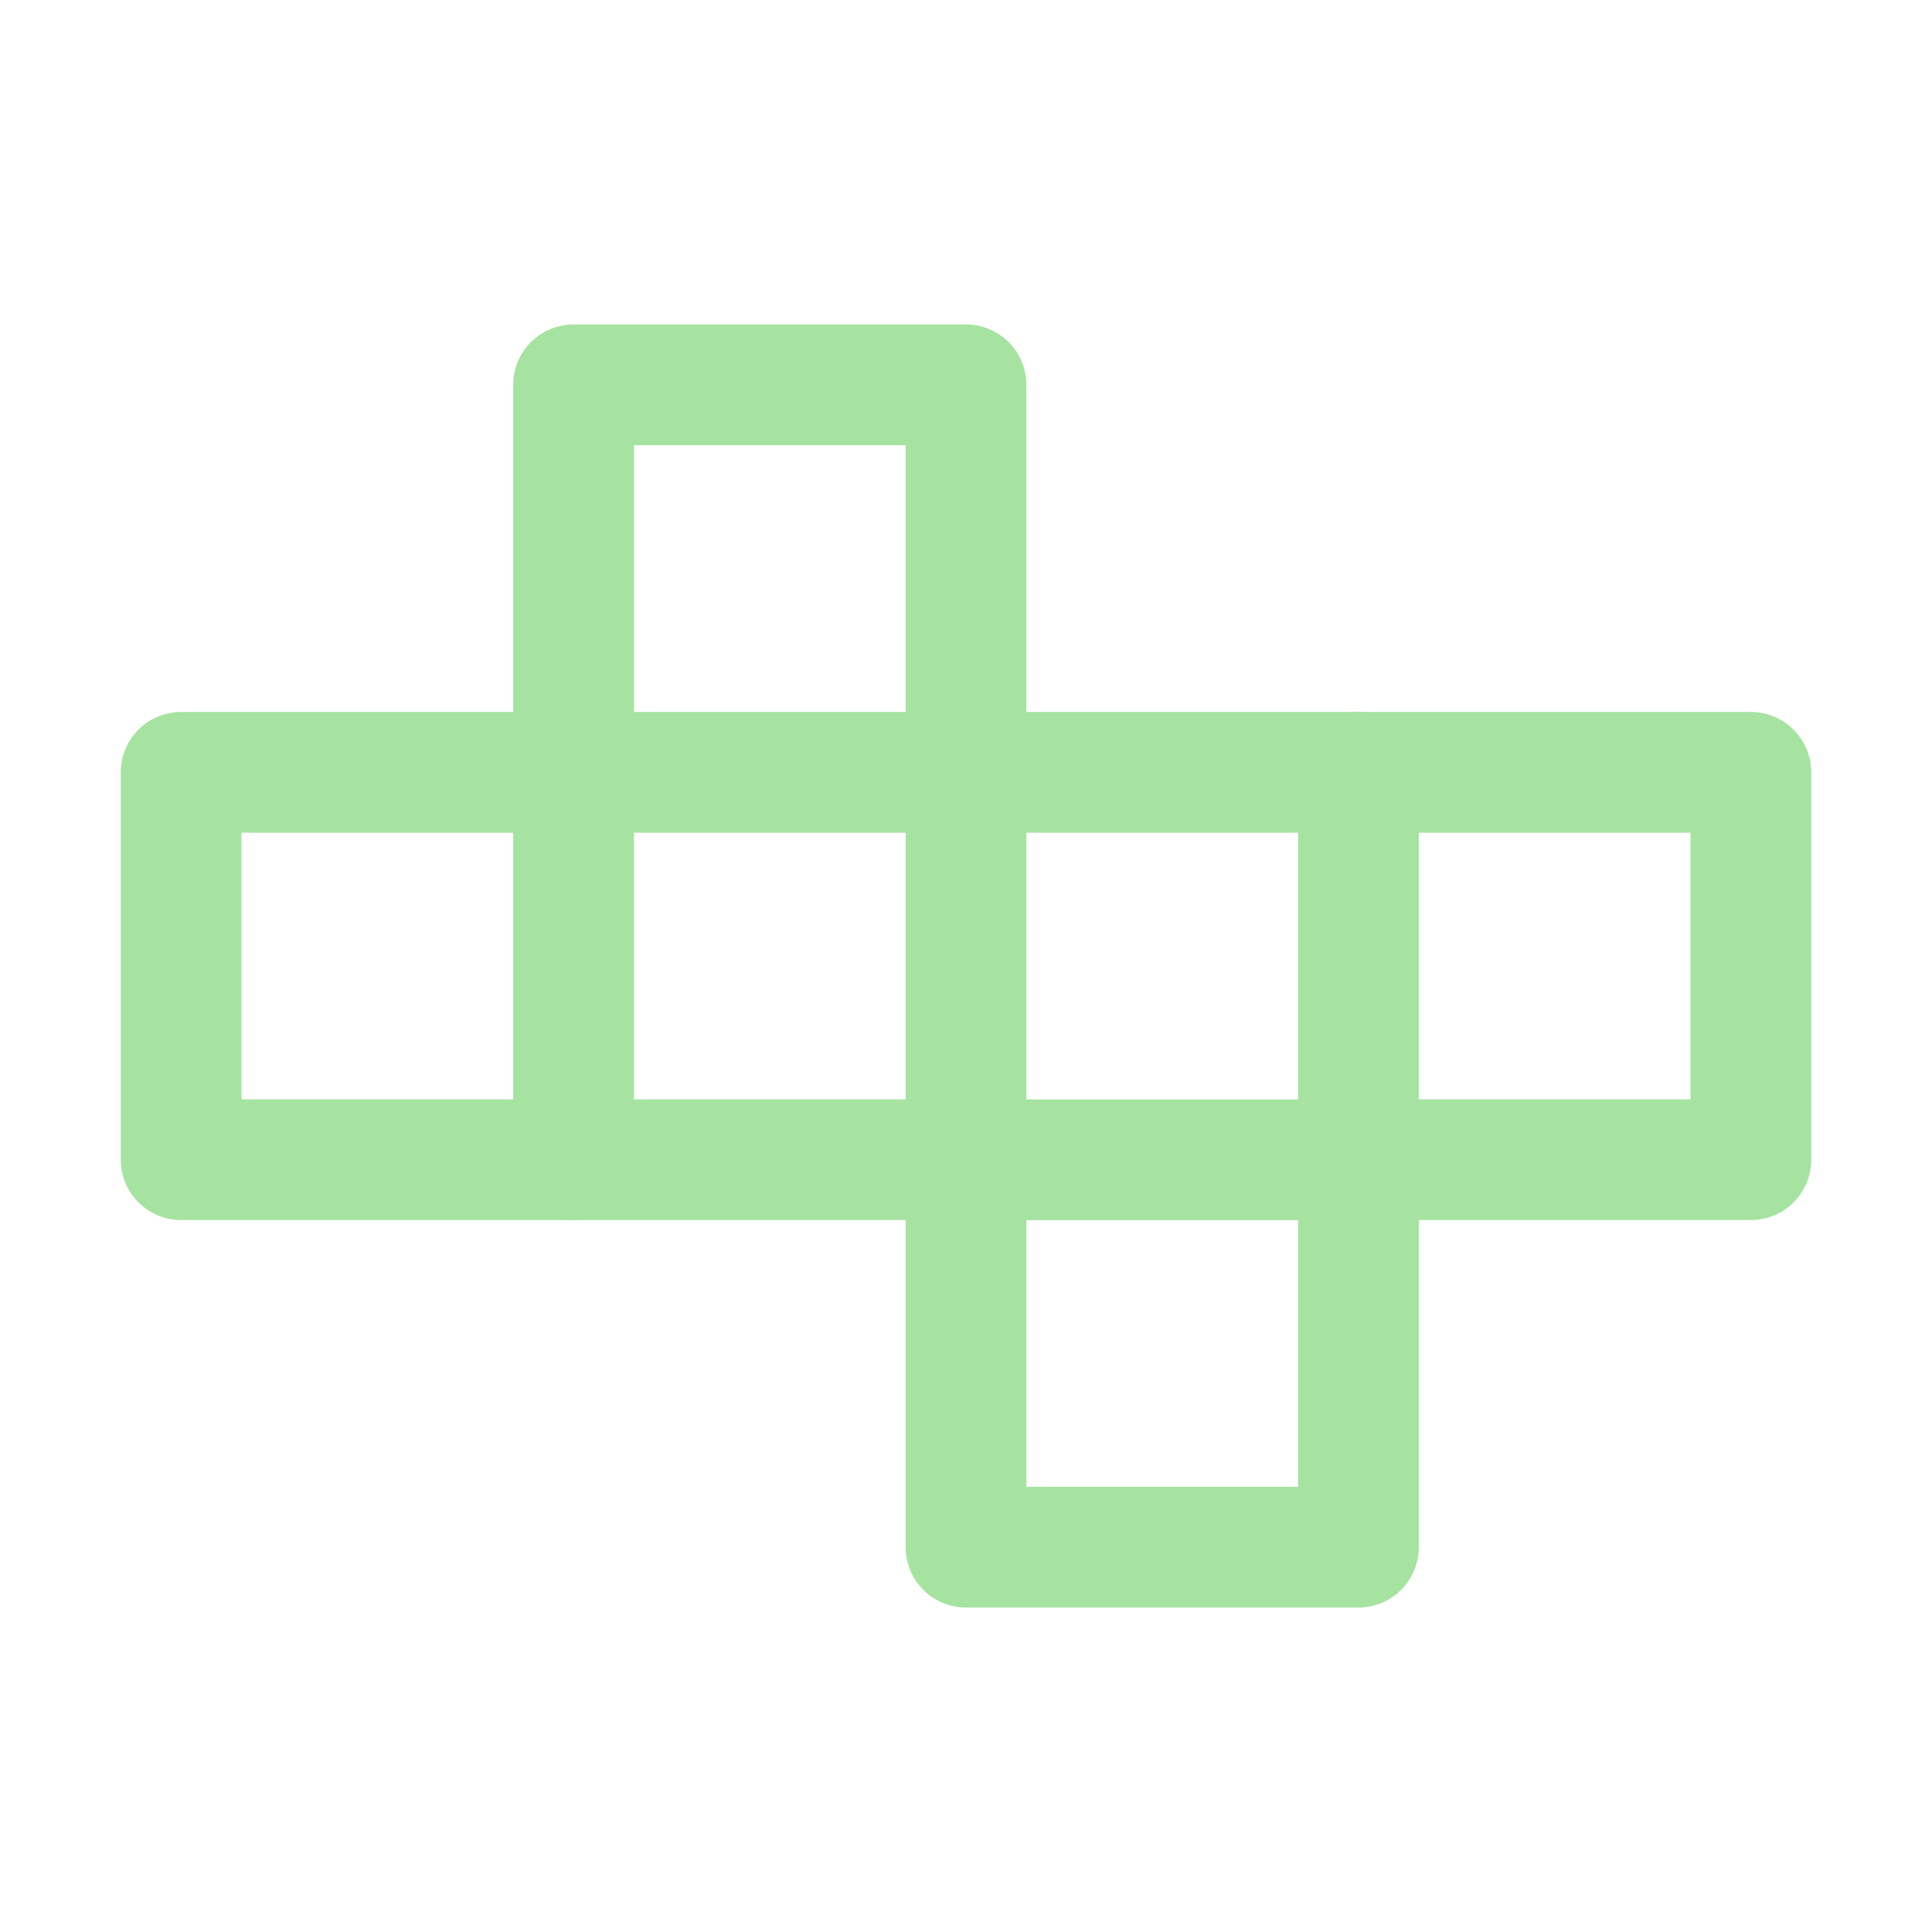 <svg xmlns="http://www.w3.org/2000/svg" width="16" height="16" viewBox="0 0 16 16">
	<path fill="none" stroke="#a6e3a1" stroke-linecap="round" stroke-linejoin="round" d="M 1.5,9.604 H 8 v 3.209 h 3.25 V 9.604 H 14.5 V 6.396 H 8 V 3.187 H 4.75 V 6.396 H 1.5 Z" />
	<path fill="none" stroke="#a6e3a1" stroke-linecap="round" stroke-linejoin="round" d="M 4.75,9.604 V 6.396 H 8 v 3.209 h 3.25 V 6.396" />
</svg>
